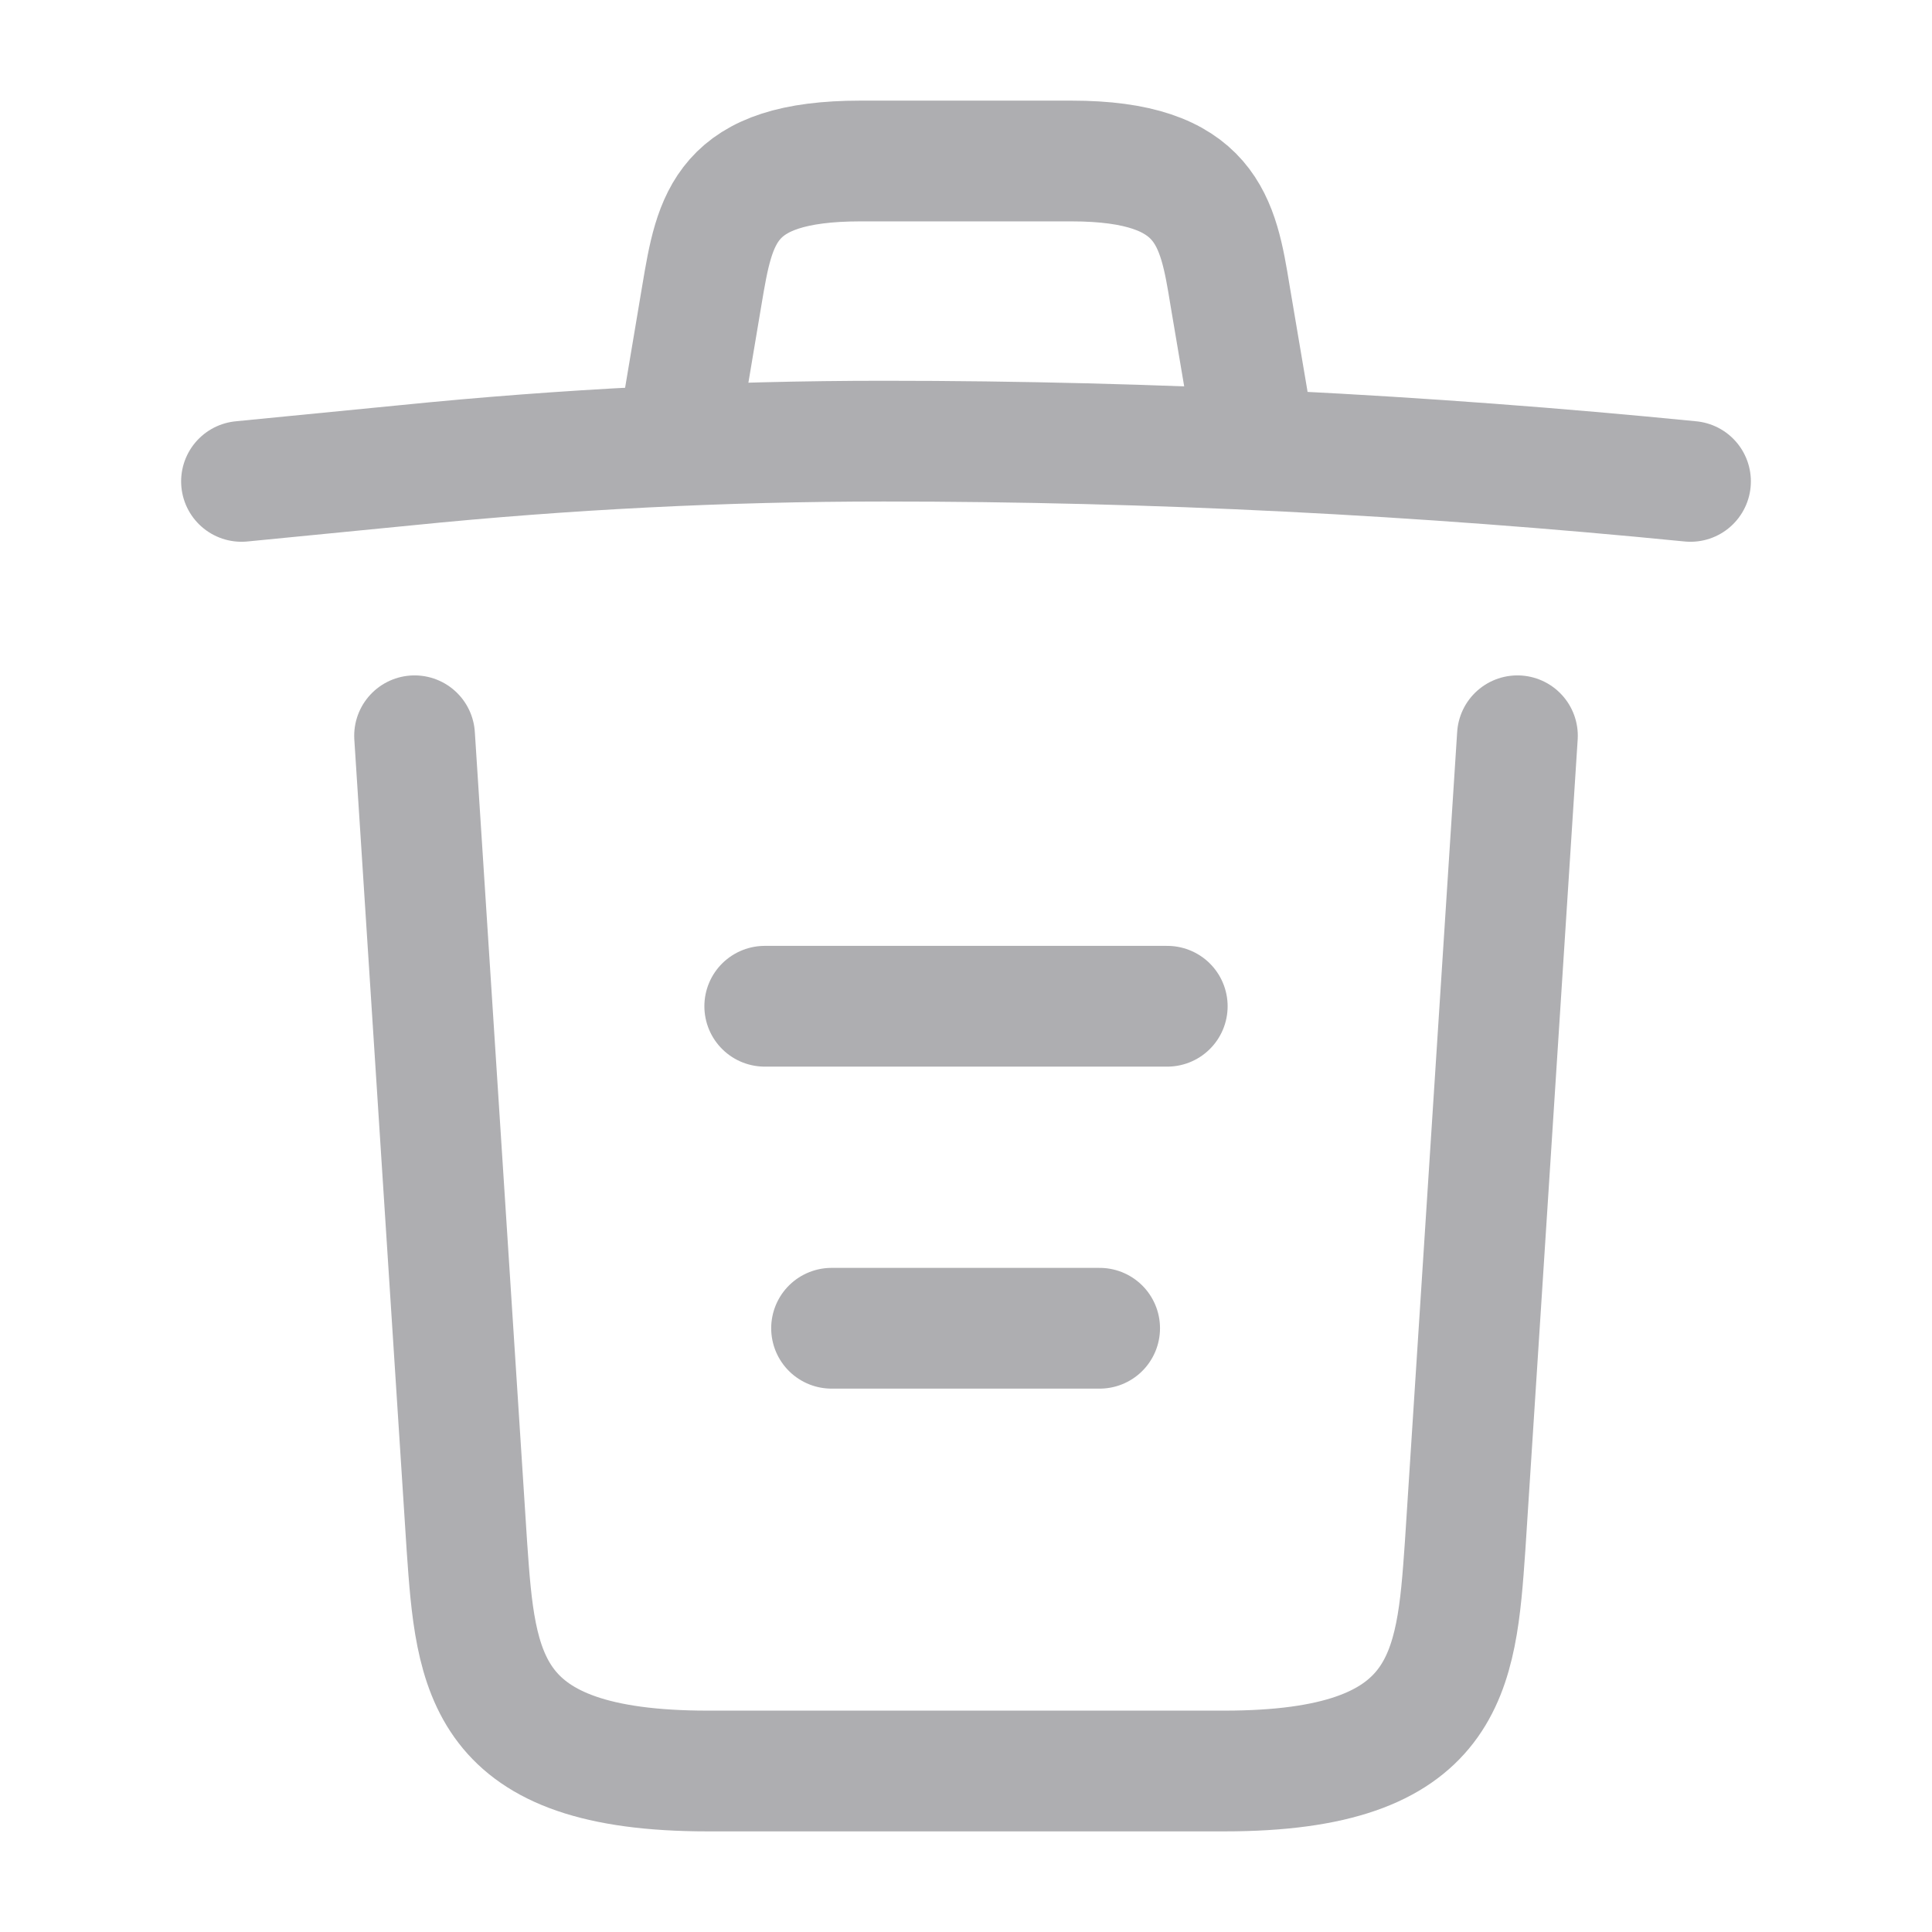 <svg width="24" height="24" viewBox="0 0 24 24" fill="none" xmlns="http://www.w3.org/2000/svg">
<path d="M21 5.98C17.67 5.65 14.32 5.48 10.98 5.48C9 5.48 7.02 5.58 5.04 5.78L3 5.98" stroke="#AEAEB1" stroke-width="1.5" stroke-linecap="round" stroke-linejoin="round"/>
<path d="M8.5 4.97L8.72 3.66C8.88 2.71 9 2 10.69 2H13.31C15 2 15.13 2.75 15.28 3.67L15.5 4.97" stroke="#AEAEB1" stroke-width="1.5" stroke-linecap="round" stroke-linejoin="round"/>
<path d="M18.85 9.14L18.2 19.21C18.09 20.78 18 22 15.21 22H8.79C6 22 5.91 20.78 5.8 19.21L5.15 9.14" stroke="#AEAEB1" stroke-width="1.5" stroke-linecap="round" stroke-linejoin="round"/>
<path d="M10.33 16.5H13.66" stroke="#AEAEB1" stroke-width="1.5" stroke-linecap="round" stroke-linejoin="round"/>
<path d="M9.5 12.5H14.5" stroke="#AEAEB1" stroke-width="1.5" stroke-linecap="round" stroke-linejoin="round"/>
</svg>
